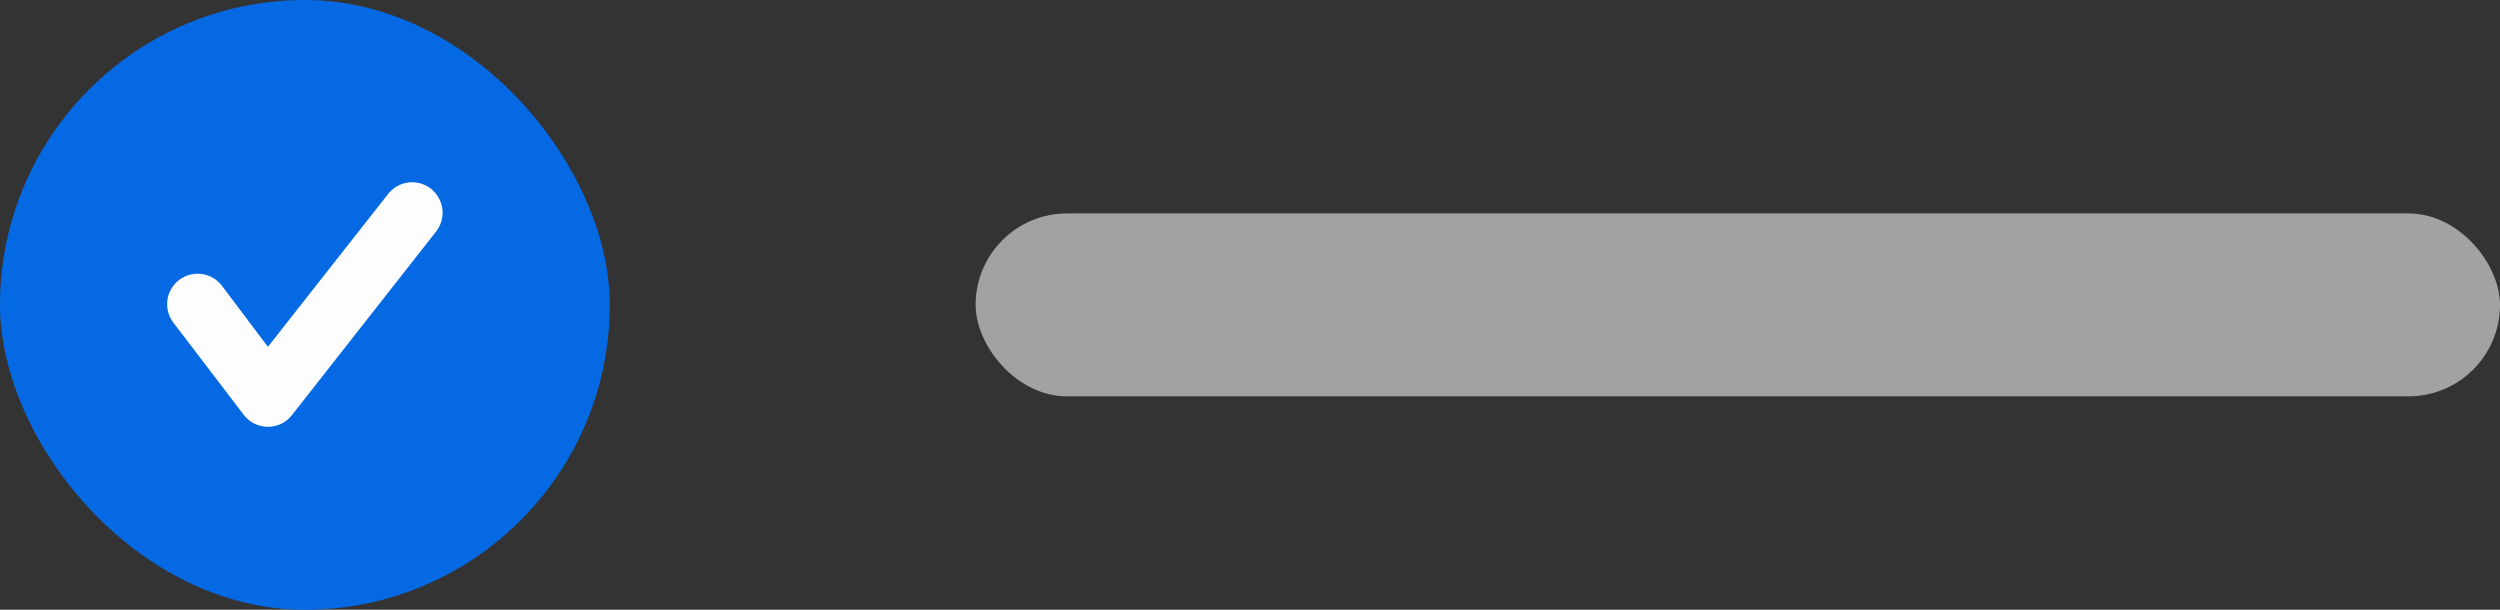 <svg width="82" height="20" viewBox="0 0 82 20" fill="none" xmlns="http://www.w3.org/2000/svg">
<rect x="0" y="0" width="82" height="20" fill="#333333" stroke="none"/>
<rect width="20" height="20" rx="10" fill="#0469E3"/>
<g clip-path="url(#clip0_440_6576)">
<path d="M8.788 14C8.636 14 8.486 13.965 8.349 13.899C8.213 13.832 8.093 13.735 8 13.615L5.712 10.615C5.627 10.512 5.563 10.393 5.524 10.265C5.486 10.137 5.474 10.002 5.488 9.869C5.502 9.736 5.543 9.608 5.609 9.491C5.674 9.374 5.761 9.271 5.867 9.189C5.972 9.107 6.093 9.046 6.222 9.012C6.352 8.977 6.486 8.968 6.619 8.987C6.751 9.005 6.879 9.05 6.994 9.118C7.109 9.186 7.209 9.277 7.288 9.385L8.788 11.376L12.712 6.385C12.791 6.277 12.891 6.186 13.006 6.118C13.121 6.05 13.248 6.005 13.381 5.987C13.514 5.968 13.648 5.977 13.777 6.012C13.907 6.046 14.027 6.107 14.133 6.189C14.238 6.271 14.326 6.374 14.391 6.491C14.456 6.608 14.497 6.736 14.512 6.869C14.526 7.002 14.514 7.137 14.475 7.265C14.437 7.393 14.373 7.512 14.288 7.615L9.576 13.615C9.482 13.735 9.363 13.832 9.226 13.899C9.09 13.965 8.94 14 8.788 14Z" fill="#FDFDFD"/>
</g>
<rect x="32" y="7" width="50" height="6" rx="3" fill="#A2A2A2"/>
<defs>
<clipPath id="clip0_440_6576">
<rect width="10" height="10" fill="white" transform="translate(5 5)"/>
</clipPath>
</defs>
</svg>
